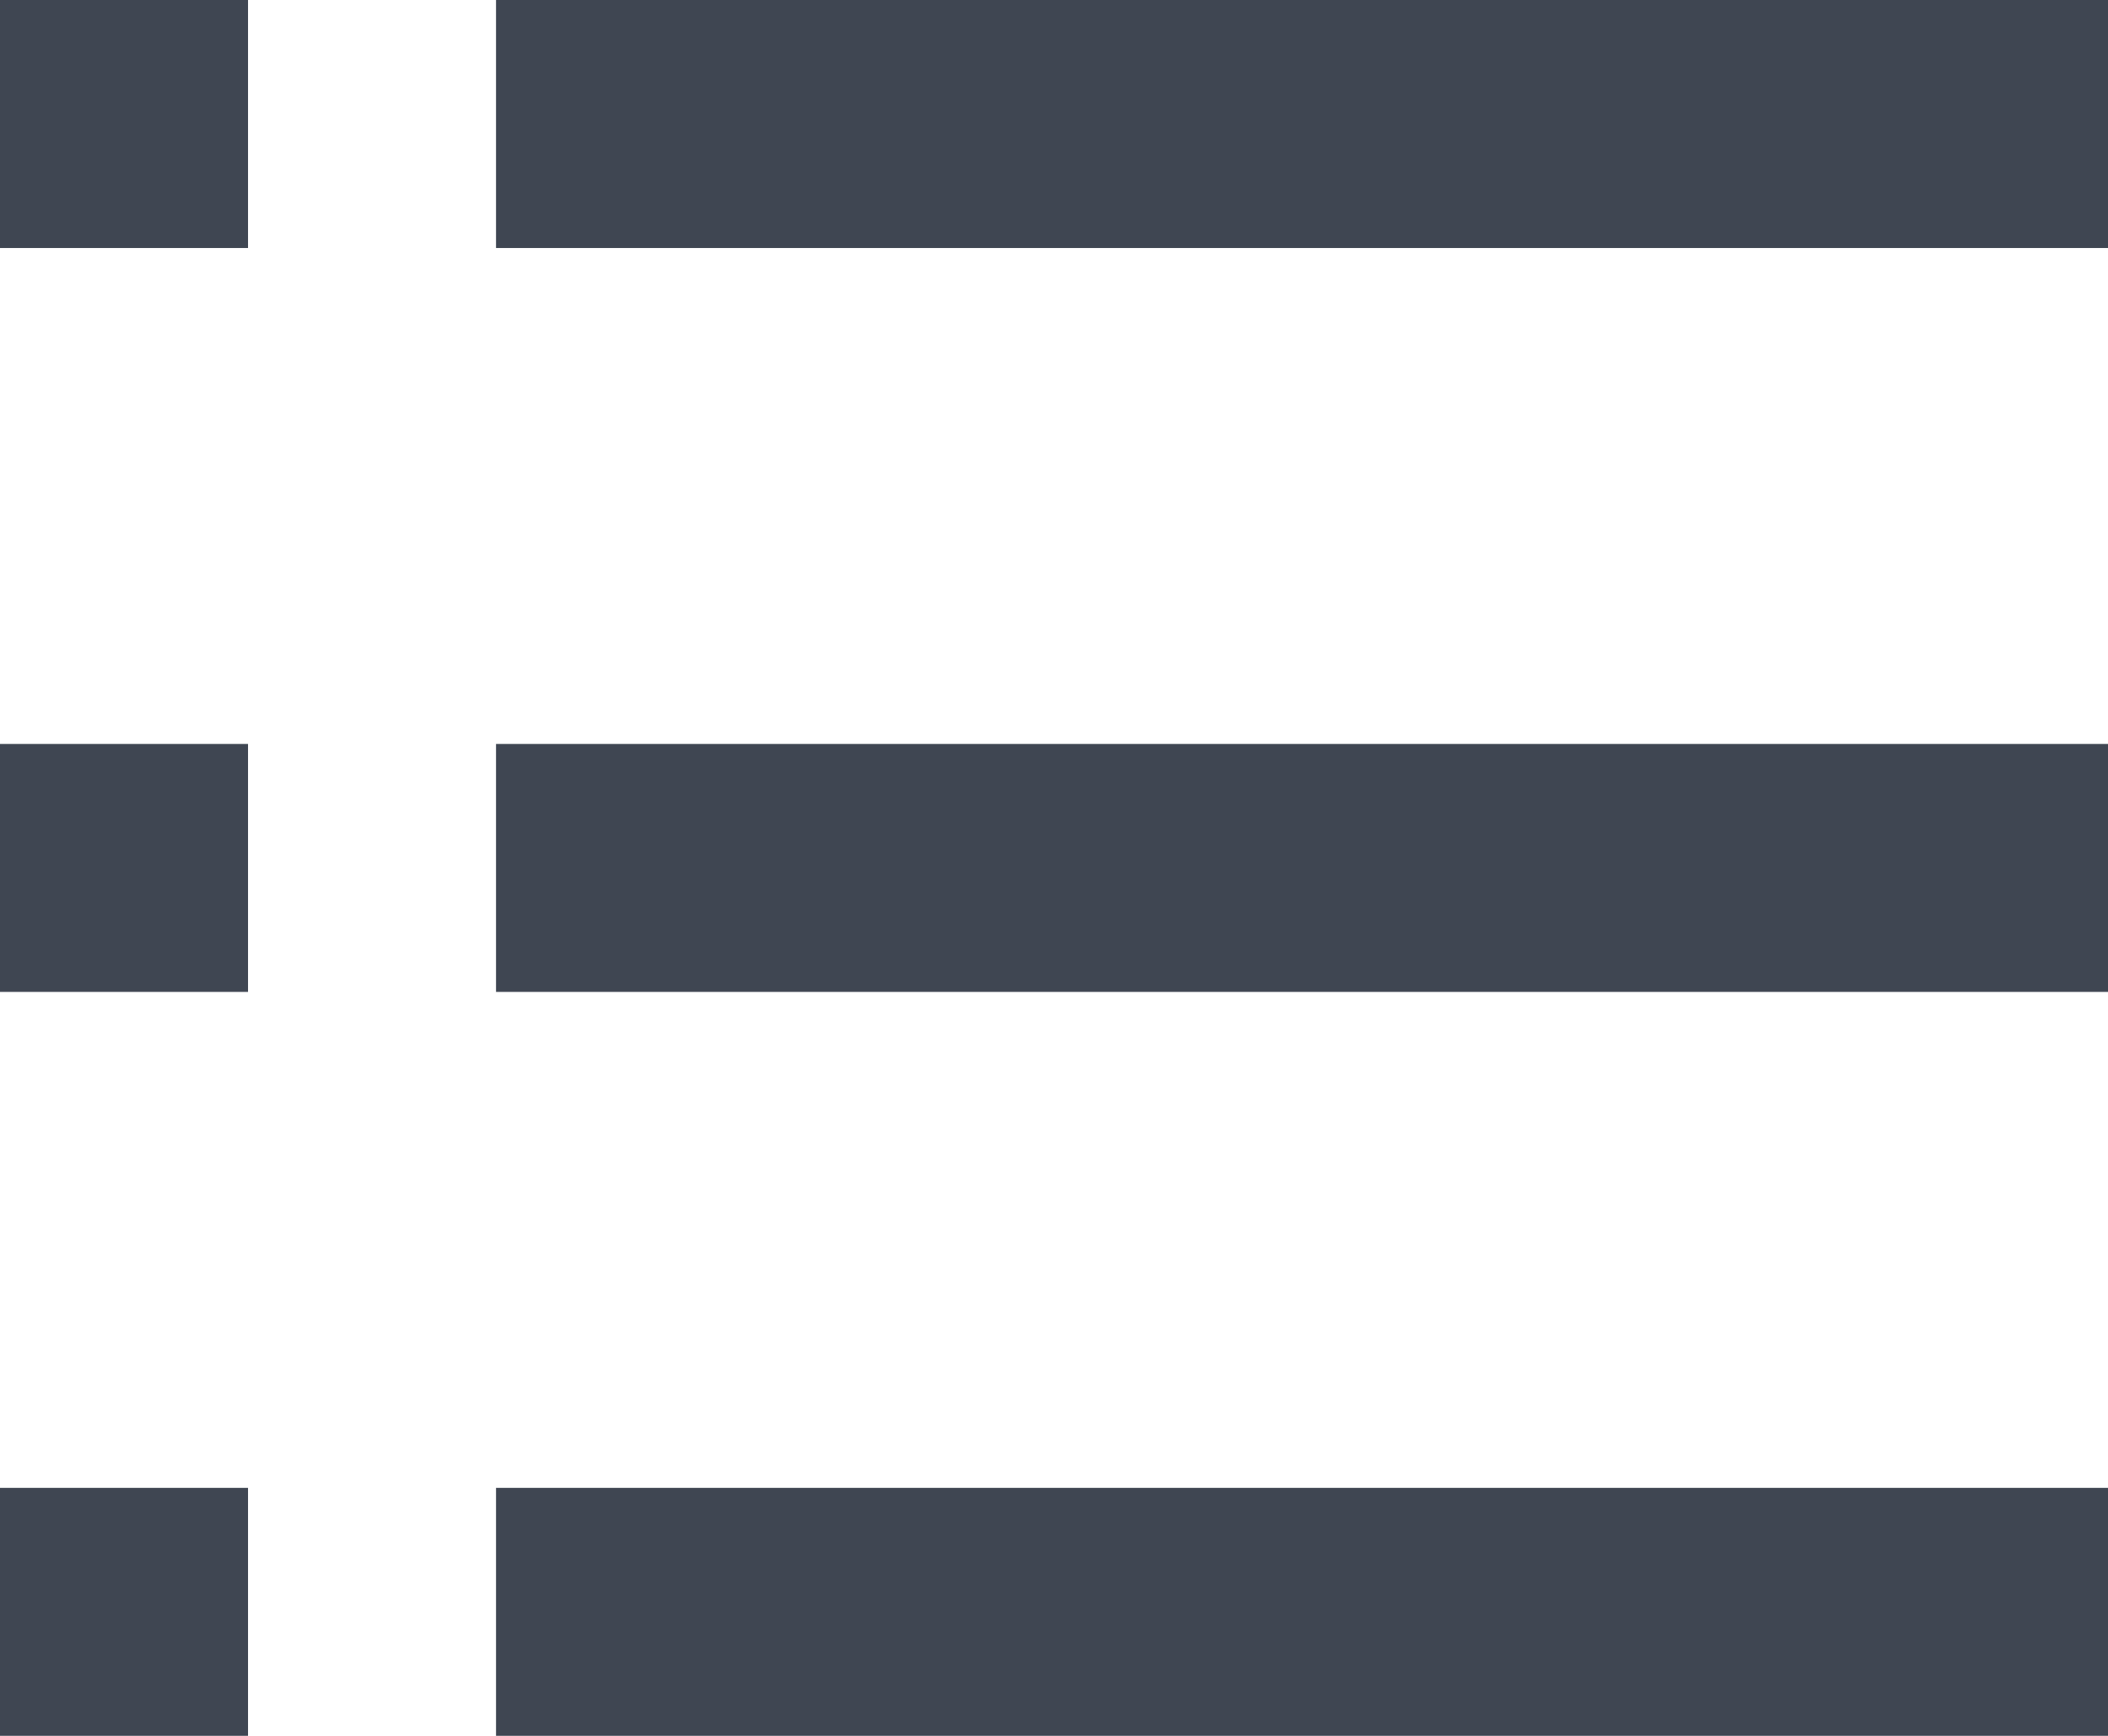 <?xml version="1.0" encoding="utf-8"?>
<!-- Copyright 2016 Canva Inc. All Rights Reserved. -->

<!-- Generator: Adobe Illustrator 19.0.0, SVG Export Plug-In . SVG Version: 6.00 Build 0)  -->
<svg version="1.1" id="Layer_1" xmlns="http://www.w3.org/2000/svg" xmlns:xlink="http://www.w3.org/1999/xlink" x="0px" y="0px"
	 viewBox="0 0 17 14" style="enable-background:new 0 0 17 14;" xml:space="preserve">
<style type="text/css">
	.st0{fill:#3F4652;}
</style>
<rect id="XMLID_1217_" x="4" class="st0" width="13" height="2"/>
<rect id="XMLID_1216_" x="4" y="6" class="st0" width="13" height="2"/>
<rect id="XMLID_1215_" x="4" y="12" class="st0" width="13" height="2"/>
<rect id="XMLID_1214_" class="st0" width="2" height="2"/>
<rect id="XMLID_1213_" y="6" class="st0" width="2" height="2"/>
<rect id="XMLID_1212_" y="12" class="st0" width="2" height="2"/>
</svg>
